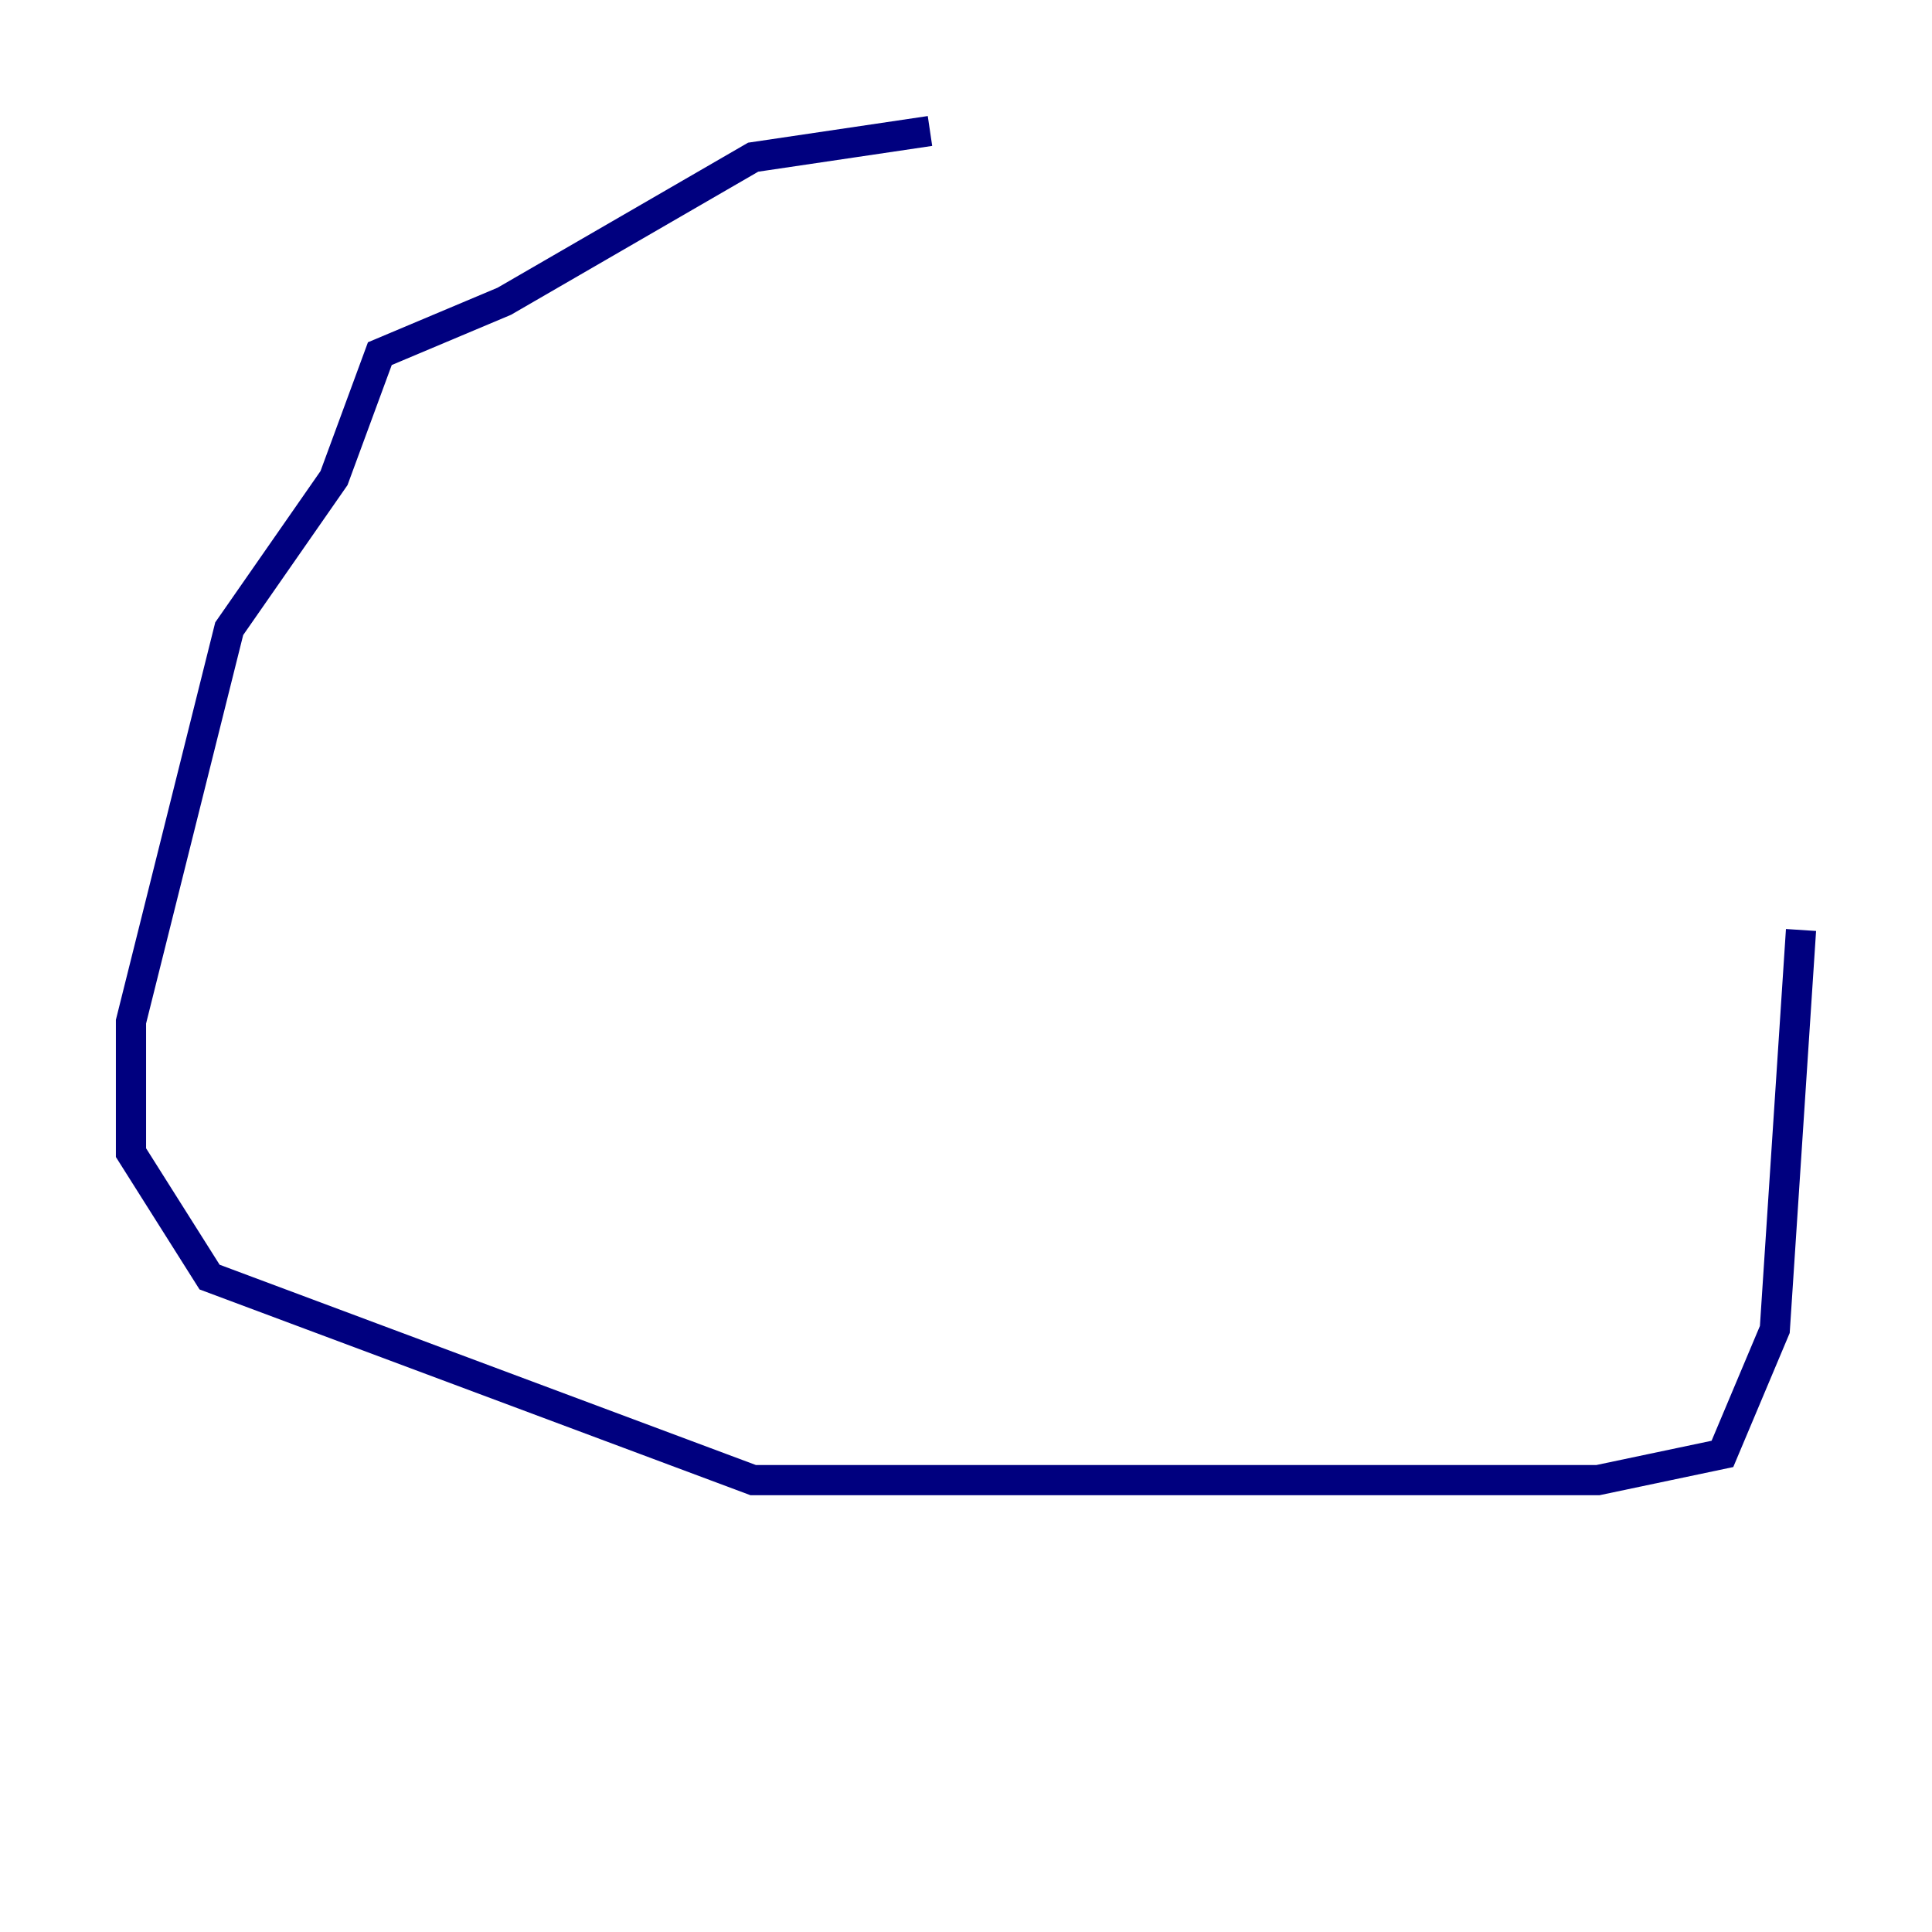 <?xml version="1.0" encoding="utf-8" ?>
<svg baseProfile="tiny" height="128" version="1.2" viewBox="0,0,128,128" width="128" xmlns="http://www.w3.org/2000/svg" xmlns:ev="http://www.w3.org/2001/xml-events" xmlns:xlink="http://www.w3.org/1999/xlink"><defs /><polyline fill="none" points="61.614,8.678 49.898,10.414 33.41,19.959 25.166,23.43 22.129,31.675 15.186,41.654 8.678,67.688 8.678,76.366 13.885,84.61 49.898,98.061 105.871,98.061 114.115,96.325 117.586,88.081 119.322,61.614" stroke="#00007f" stroke-width="2" /></svg>